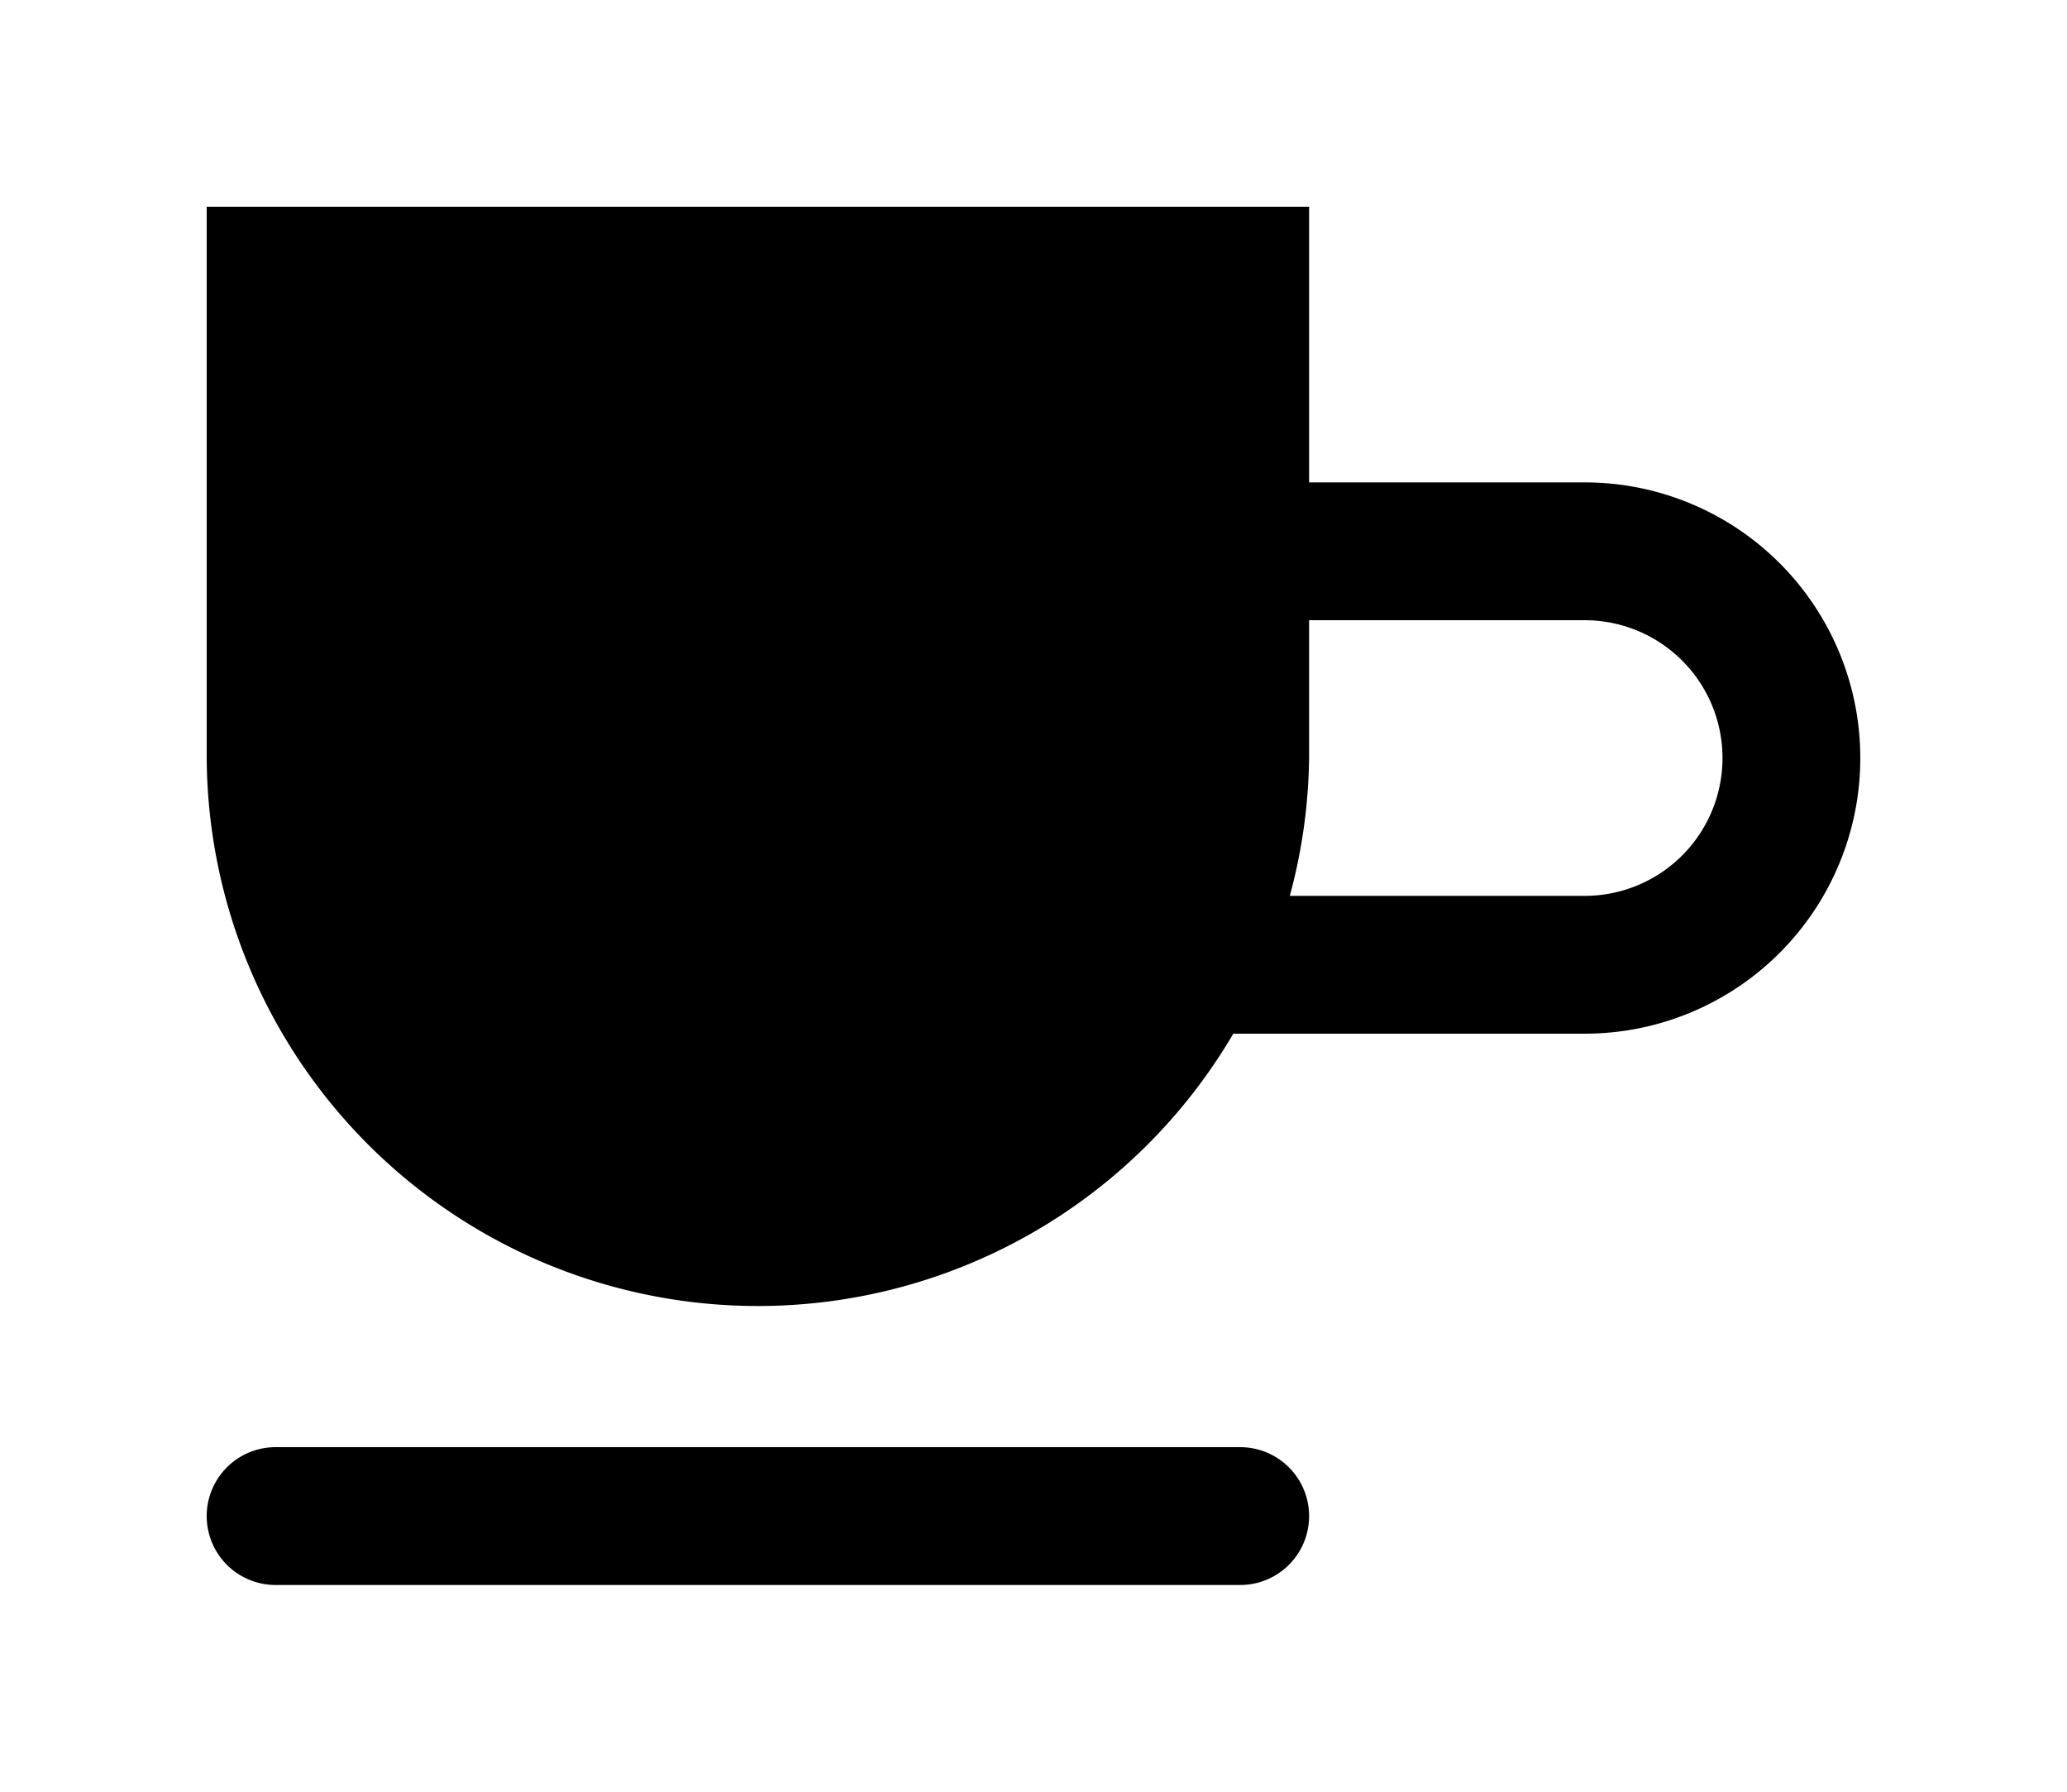 <svg xmlns="http://www.w3.org/2000/svg" width="18" height="15.6"><path d="M13.8 4.2h-2.4V1.8H1.8v4.8A4.8 4.8 0 0 0 10.74 9h3.06a2.4 2.4 0 1 0 0-4.8zm0 3.6h-2.568a4.8 4.8 0 0 0 .168-1.2V5.4h2.4a1.2 1.2 0 1 1 0 2.4zm-2.4 5.4a.6.6 0 0 1-.6.6H2.4a.6.6 0 0 1 0-1.2h8.4a.6.6 0 0 1 .6.6z"/></svg>